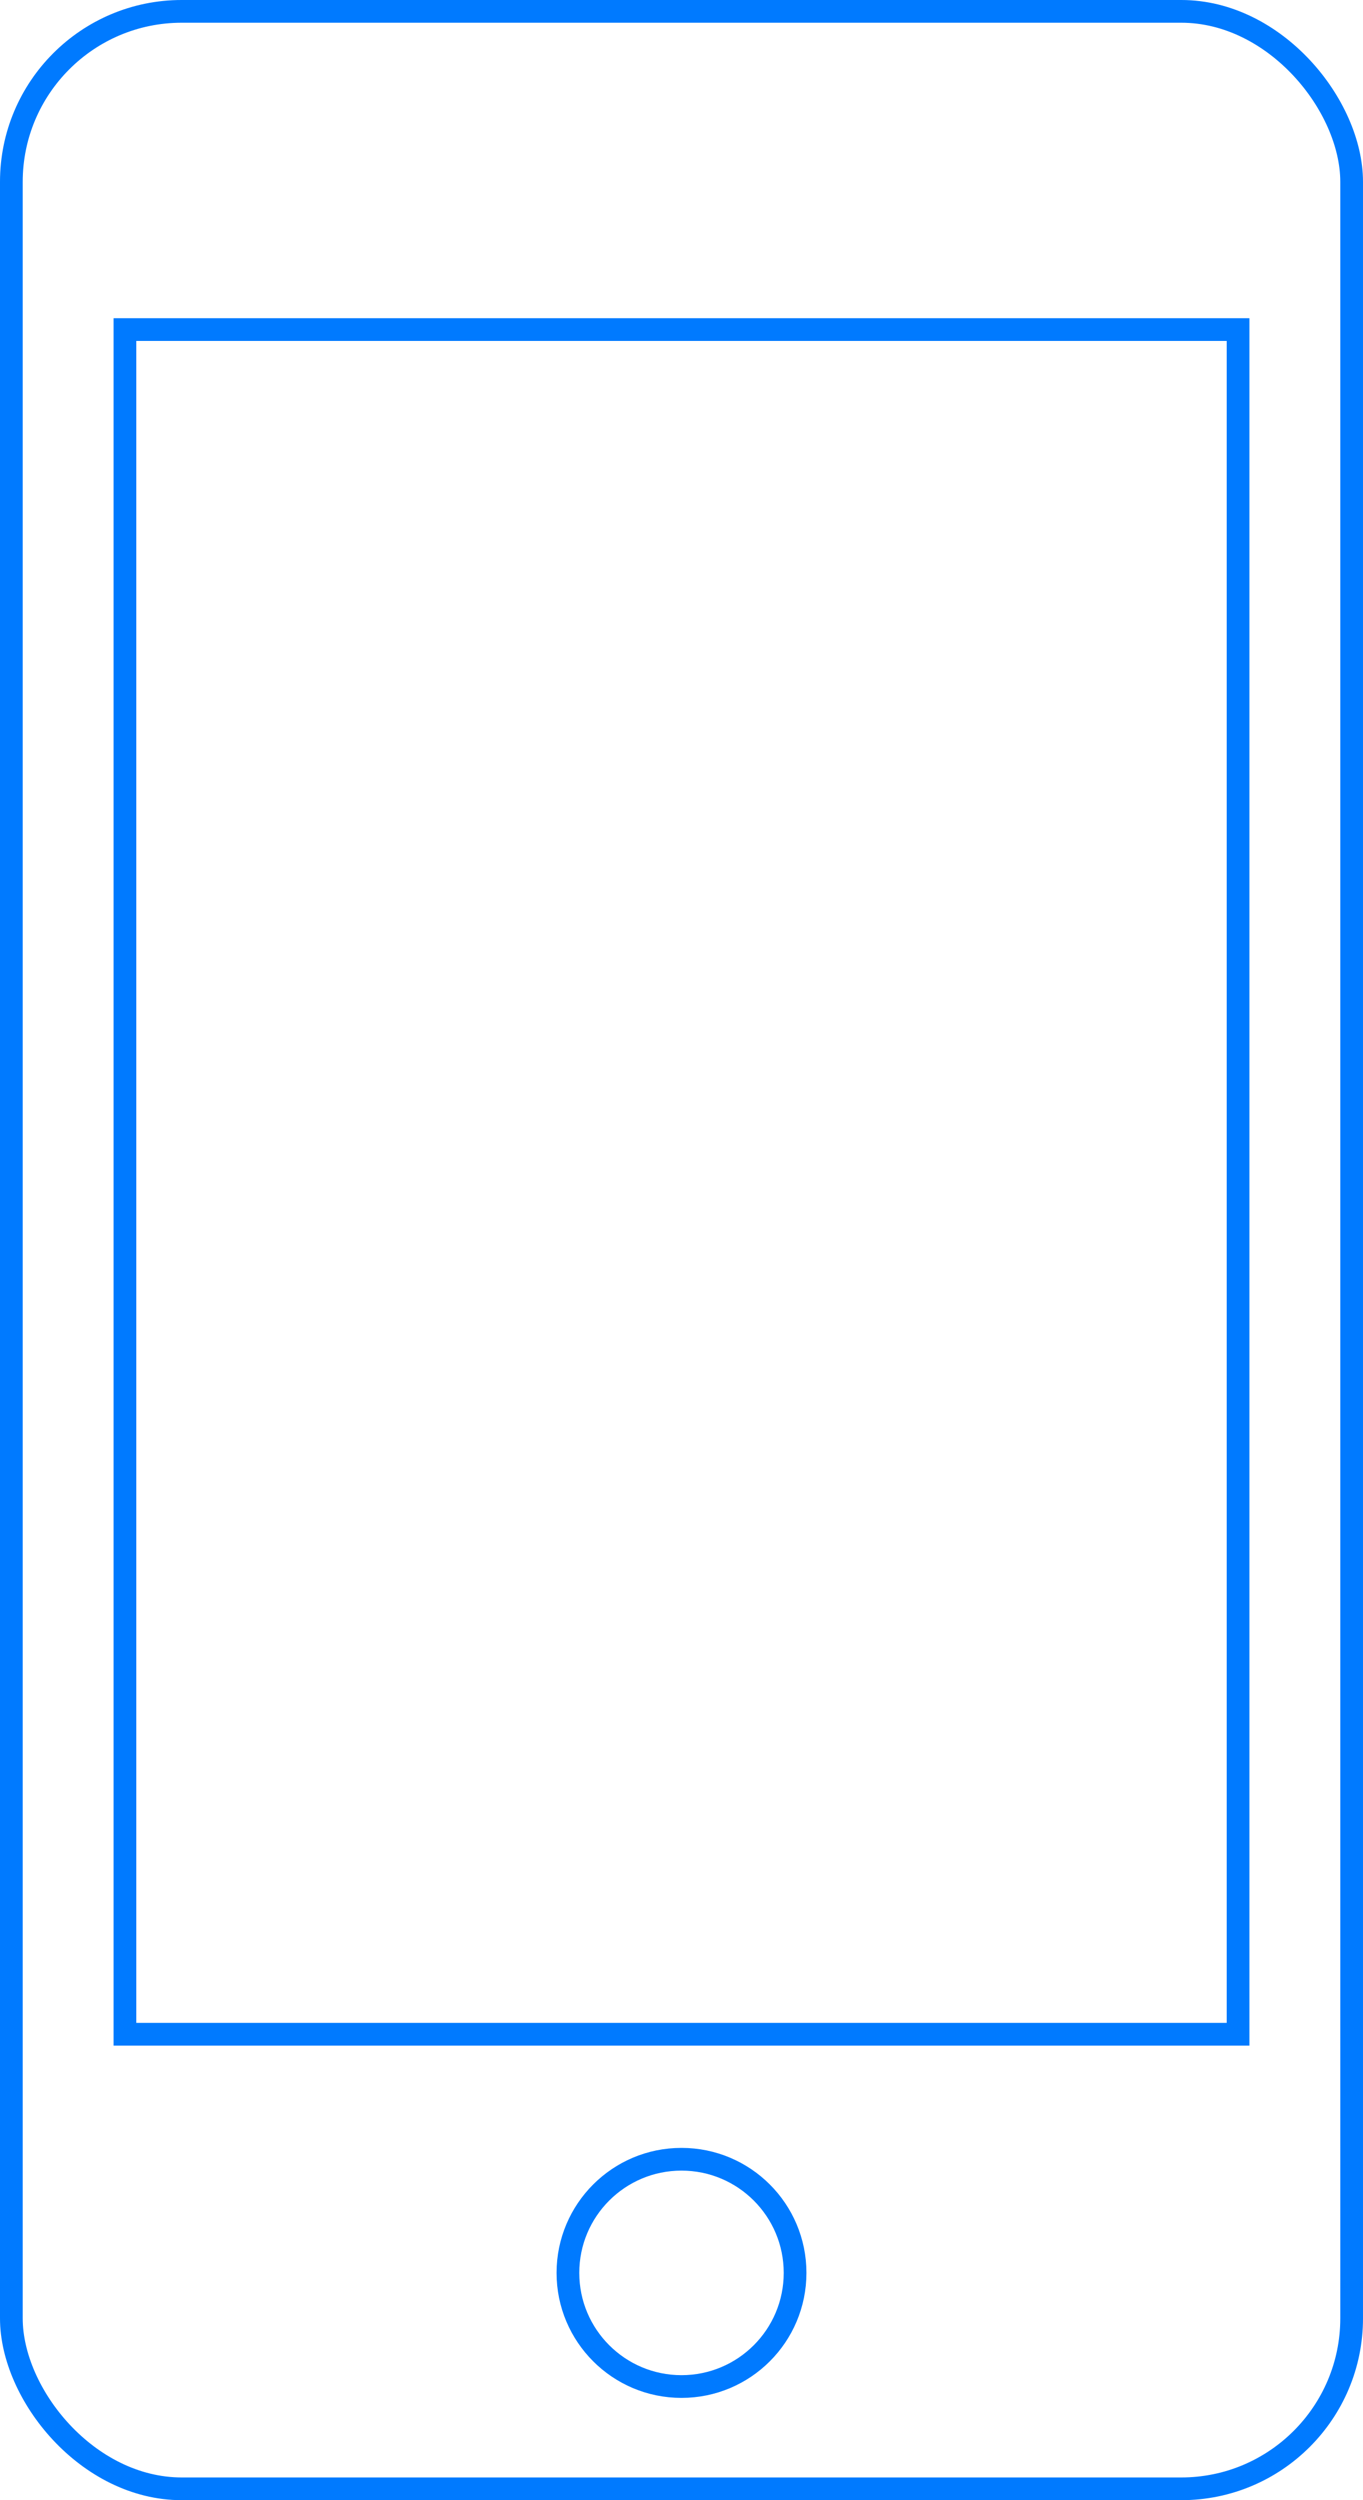 <svg width="60" height="110" viewBox="0 0 60 110" fill="none" xmlns="http://www.w3.org/2000/svg">
<rect x="0.5" y="0.5" width="59" height="109" rx="7.5" stroke="#007AFF"/>
<rect x="5.5" y="14.5" width="49" height="75" stroke="#007AFF"/>
<circle cx="30" cy="100" r="5" stroke="#007AFF"/>
</svg>
